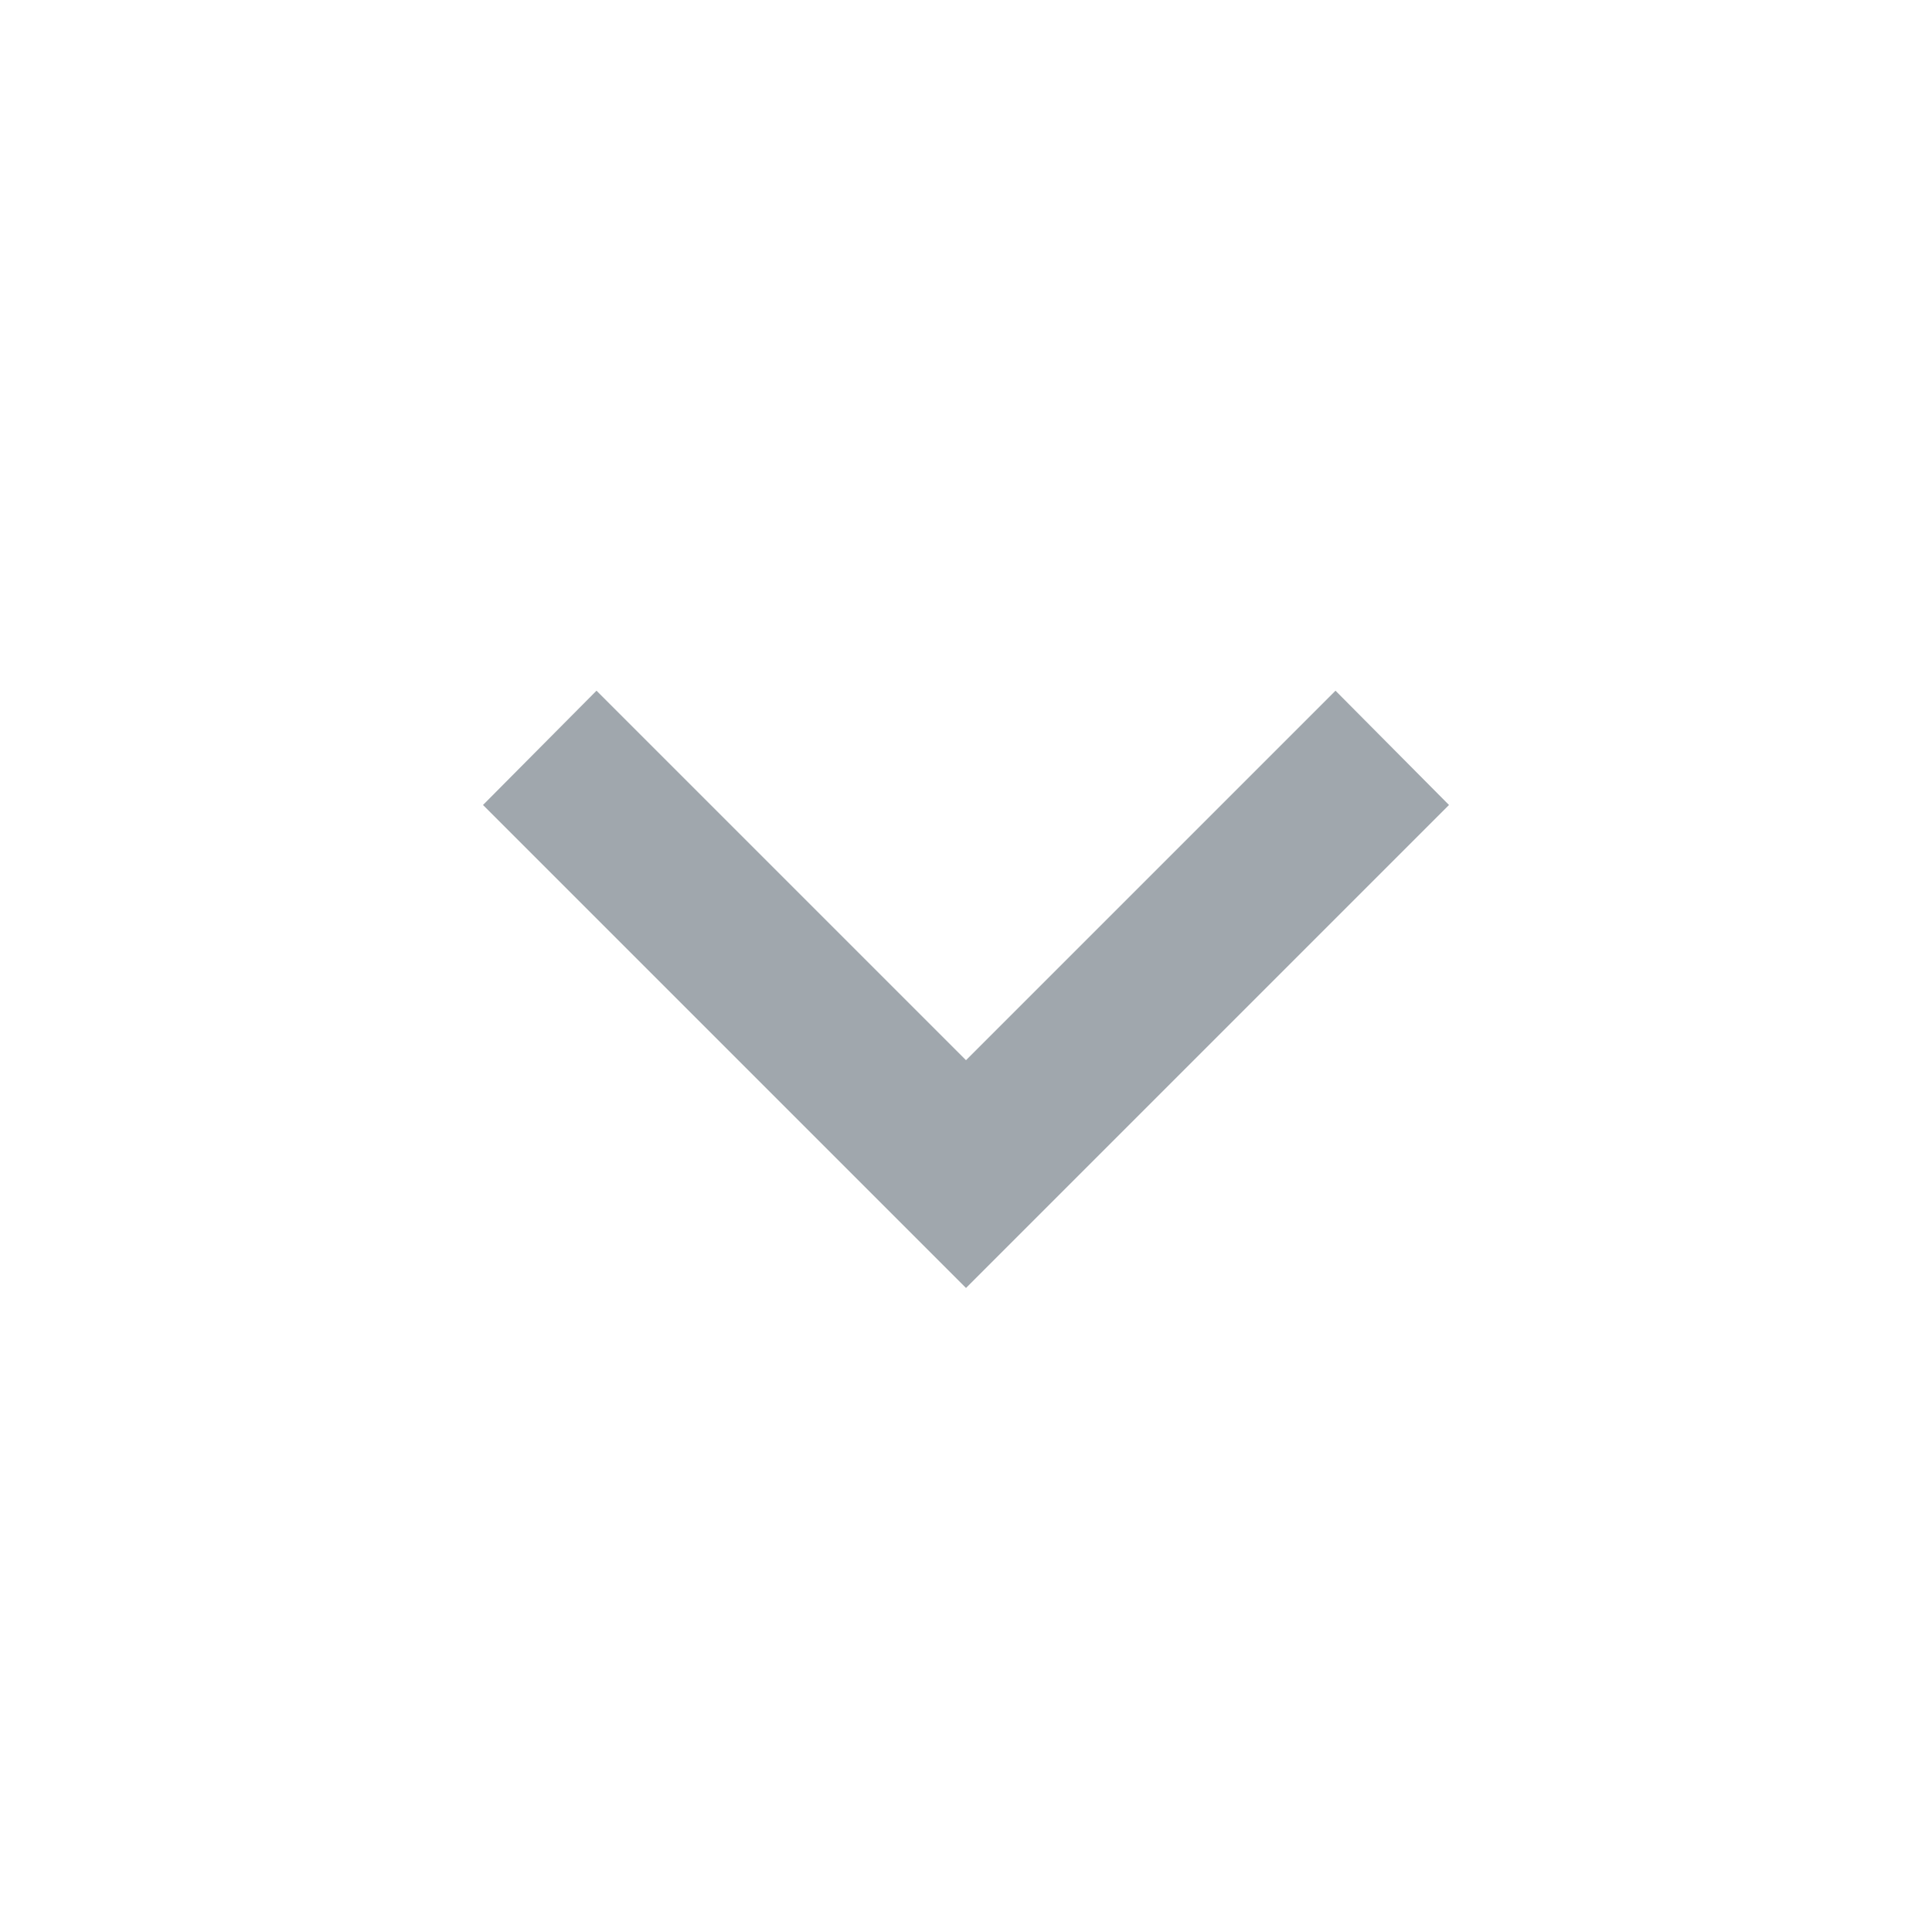 <svg width="32" height="32" viewBox="0 0 32 32" fill="none" xmlns="http://www.w3.org/2000/svg">
    <path d="M9.88 11.44L16 17.56L22.12 11.44L24 13.333L16 21.333L8 13.333L9.88 11.44Z" fill="#A0A7AD" />
</svg>